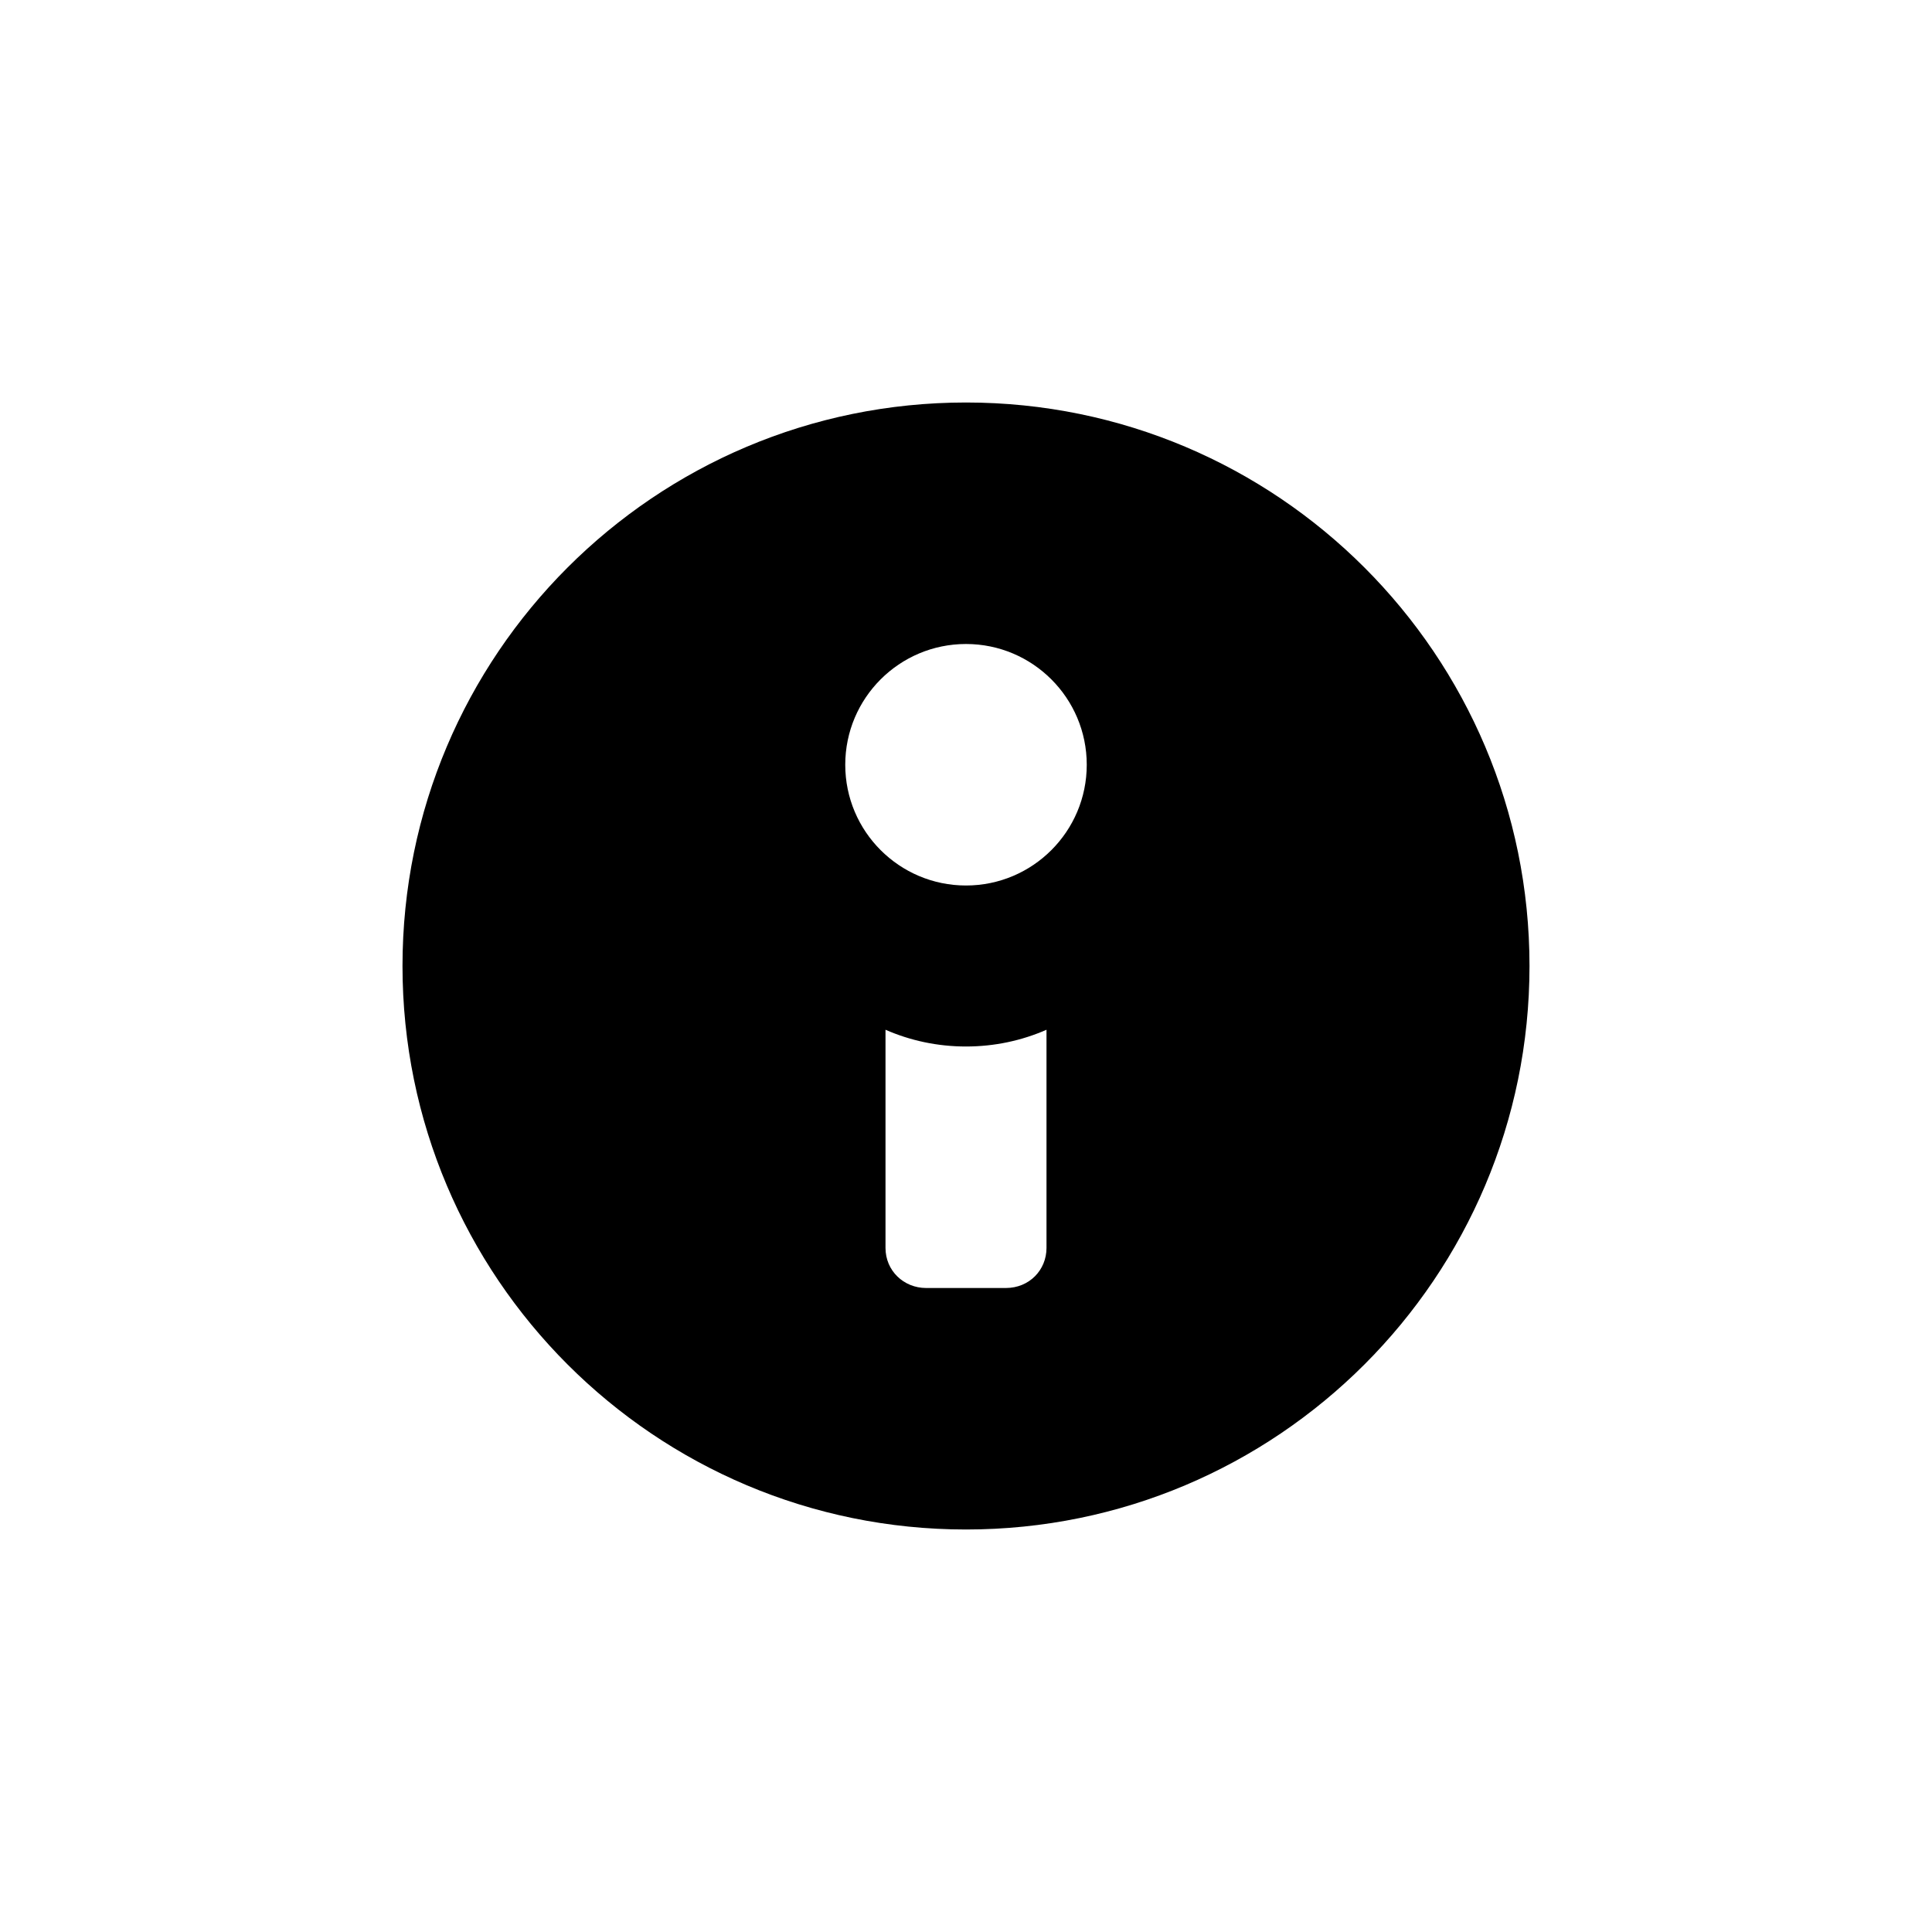 <?xml version="1.0" encoding="UTF-8" standalone="no"?>
<svg width="24px" height="24px" viewBox="0 0 24 24" version="1.1" xmlns="http://www.w3.org/2000/svg" xmlns:xlink="http://www.w3.org/1999/xlink">
    <!-- Generator: Sketch 41.2 (35397) - http://www.bohemiancoding.com/sketch -->
    <title>editor/panel</title>
    <desc>Created with Sketch.</desc>
    <defs></defs>
    <g id="Editor" stroke="none" stroke-width="1" fill="none" fill-rule="evenodd">
        <g id="editor/panel" fill="currentColor">
            <g id="panel" transform="translate(5, 5)">
                <path d="M7,14 C10.866,14 14,10.866 14,7 C14,3.134 10.866,0 7,0 C3.134,0 0,3.134 0,7 C0,10.866 3.134,14 7,14 Z M8,7.792 L8,10.502 C8,10.777 7.786,11 7.495,11 L6.505,11 C6.226,11 6,10.785 6,10.502 L6,7.792 C6.306,7.926 6.644,8 7,8 C7.356,8 7.694,7.926 8,7.792 Z M7,6 C7.828,6 8.5,5.328 8.5,4.5 C8.5,3.672 7.828,3 7,3 C6.172,3 5.5,3.672 5.5,4.5 C5.5,5.328 6.172,6 7,6 Z" id="Shape"></path>
            </g>
        </g>
    </g>
</svg>